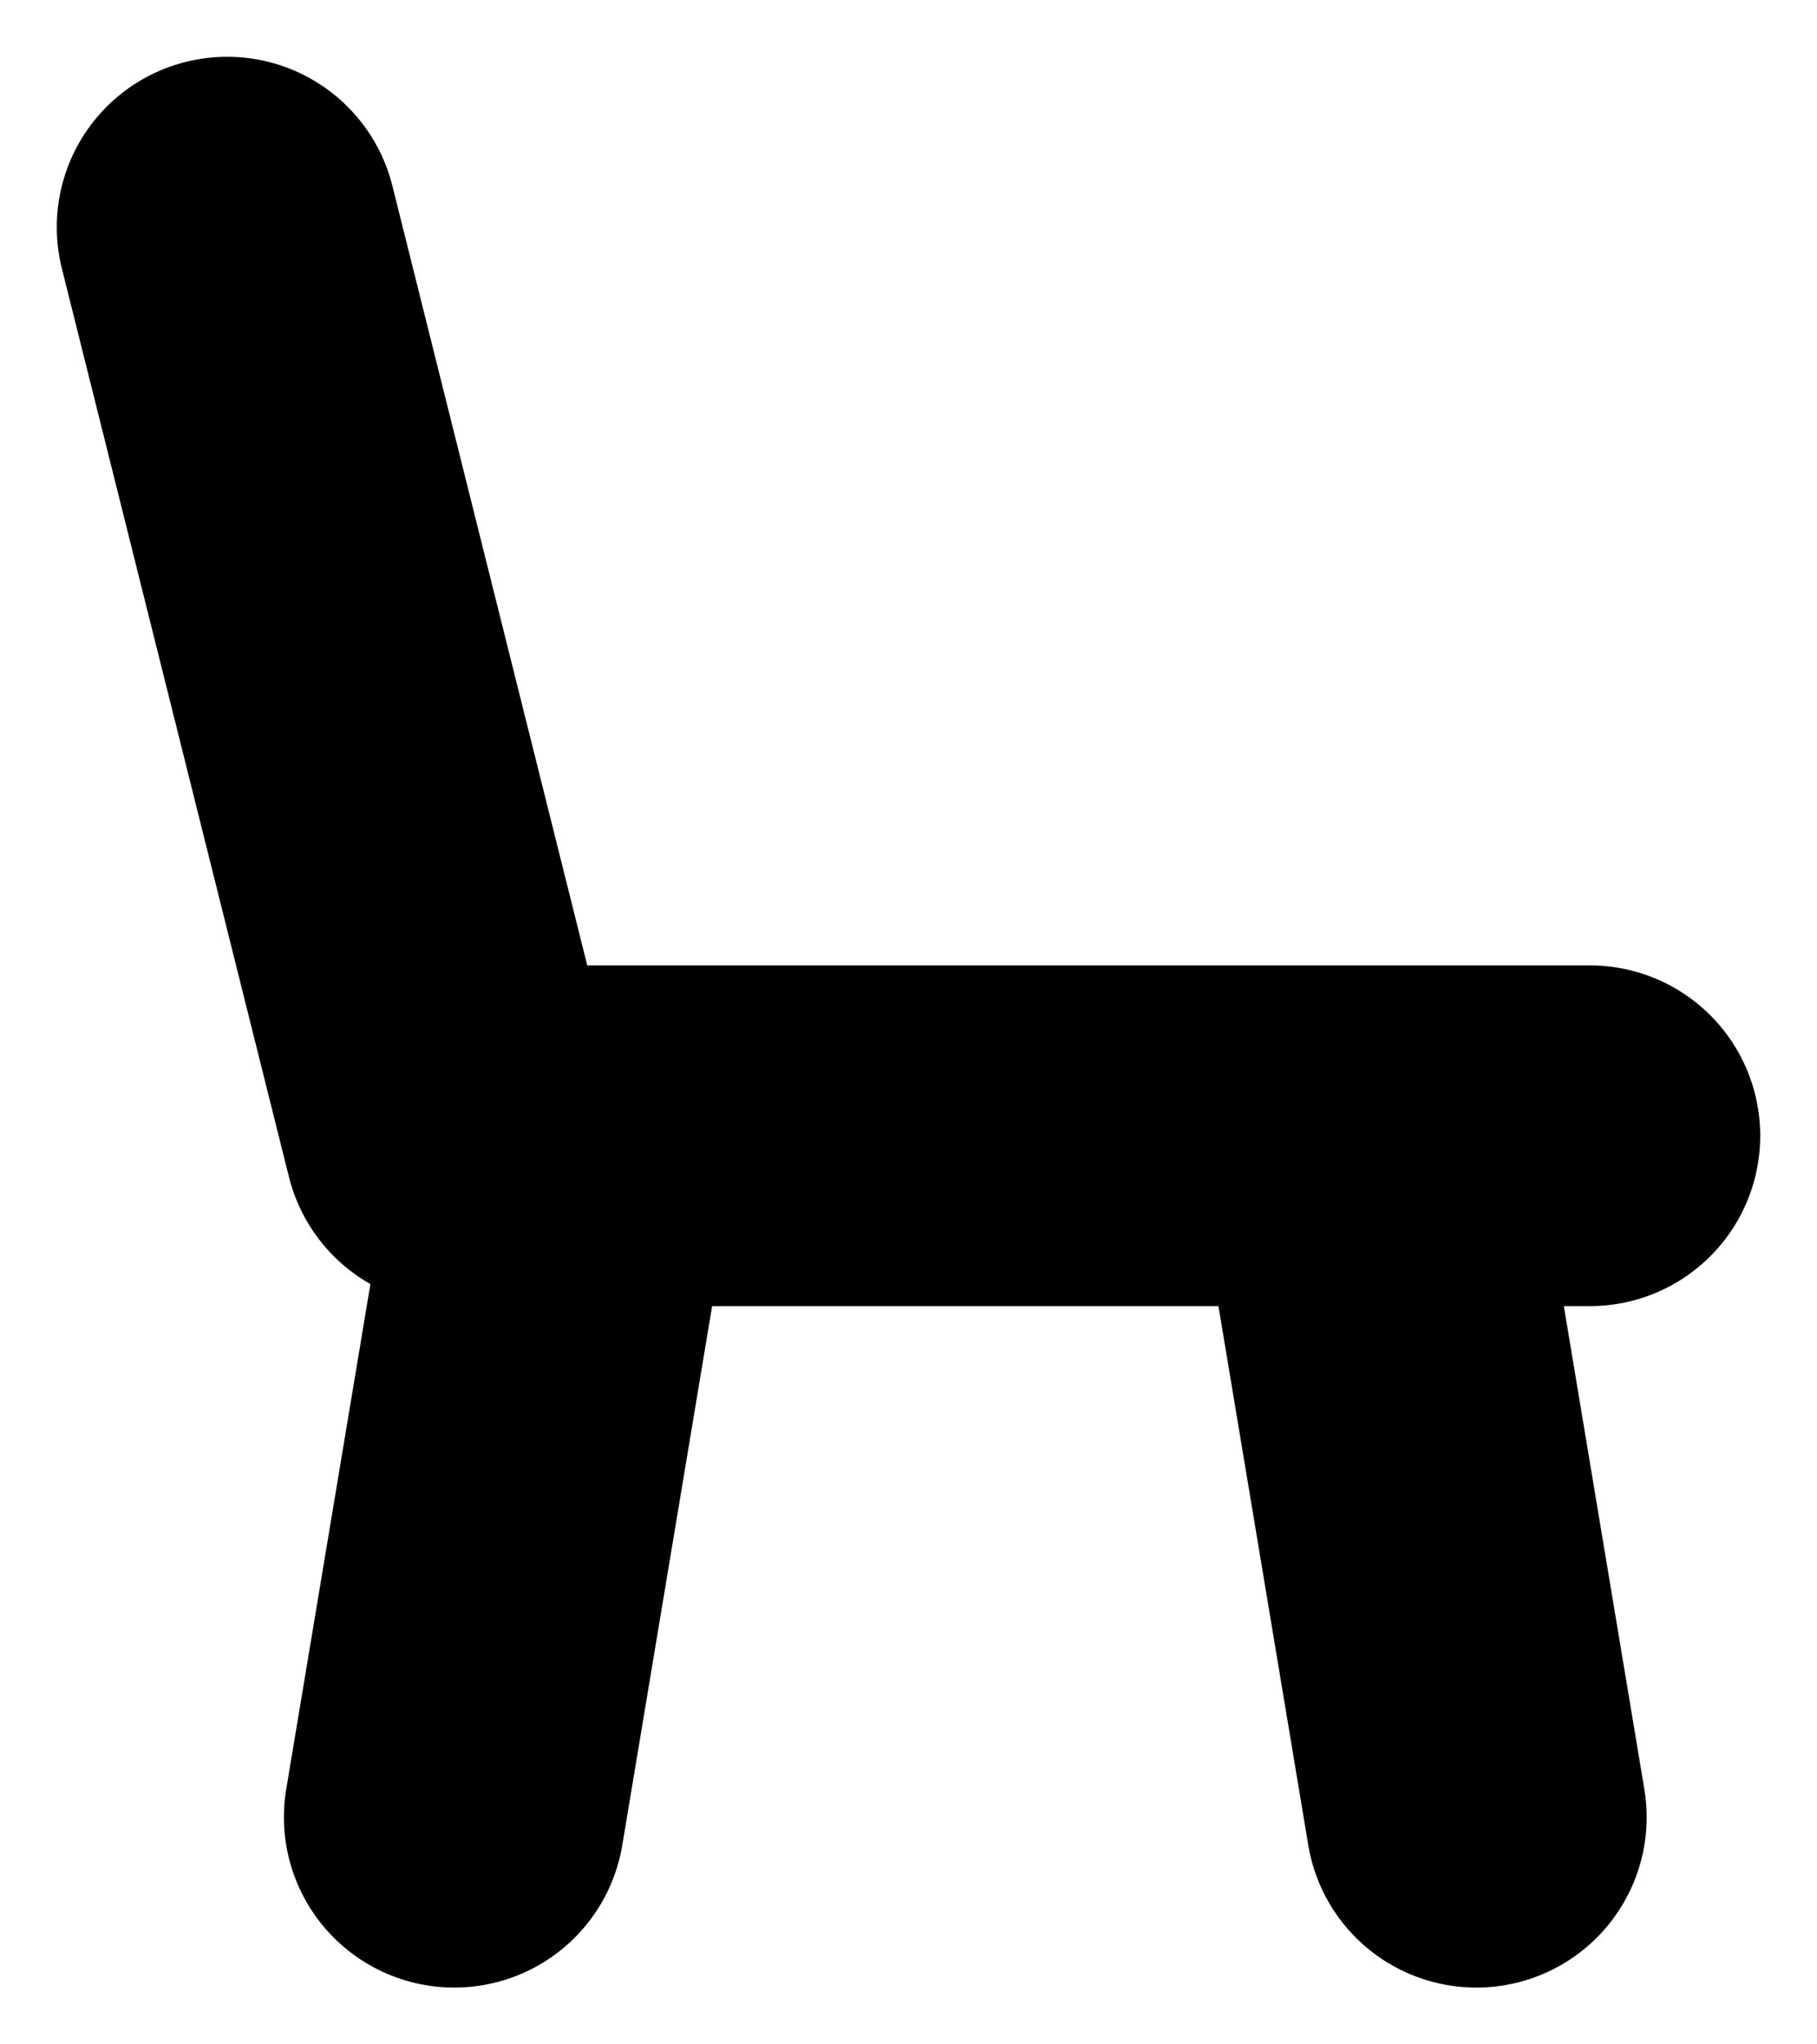 <?xml version="1.0"?>
<!DOCTYPE svg PUBLIC "-//W3C//DTD SVG 1.1//EN" "http://www.w3.org/Graphics/SVG/1.1/DTD/svg11.dtd">
<svg xmlns="http://www.w3.org/2000/svg" viewBox="-100,-250 400 450">
	<path id="chair" d="
		M 0,0 l-50,-200
		M 0,0 h+250
		M 200,0 l+25,150
		M 25,0 l-25,150
	" fill="none" stroke="black" stroke-linejoin="round" stroke-linecap="round" stroke-width="75" />
</svg>
